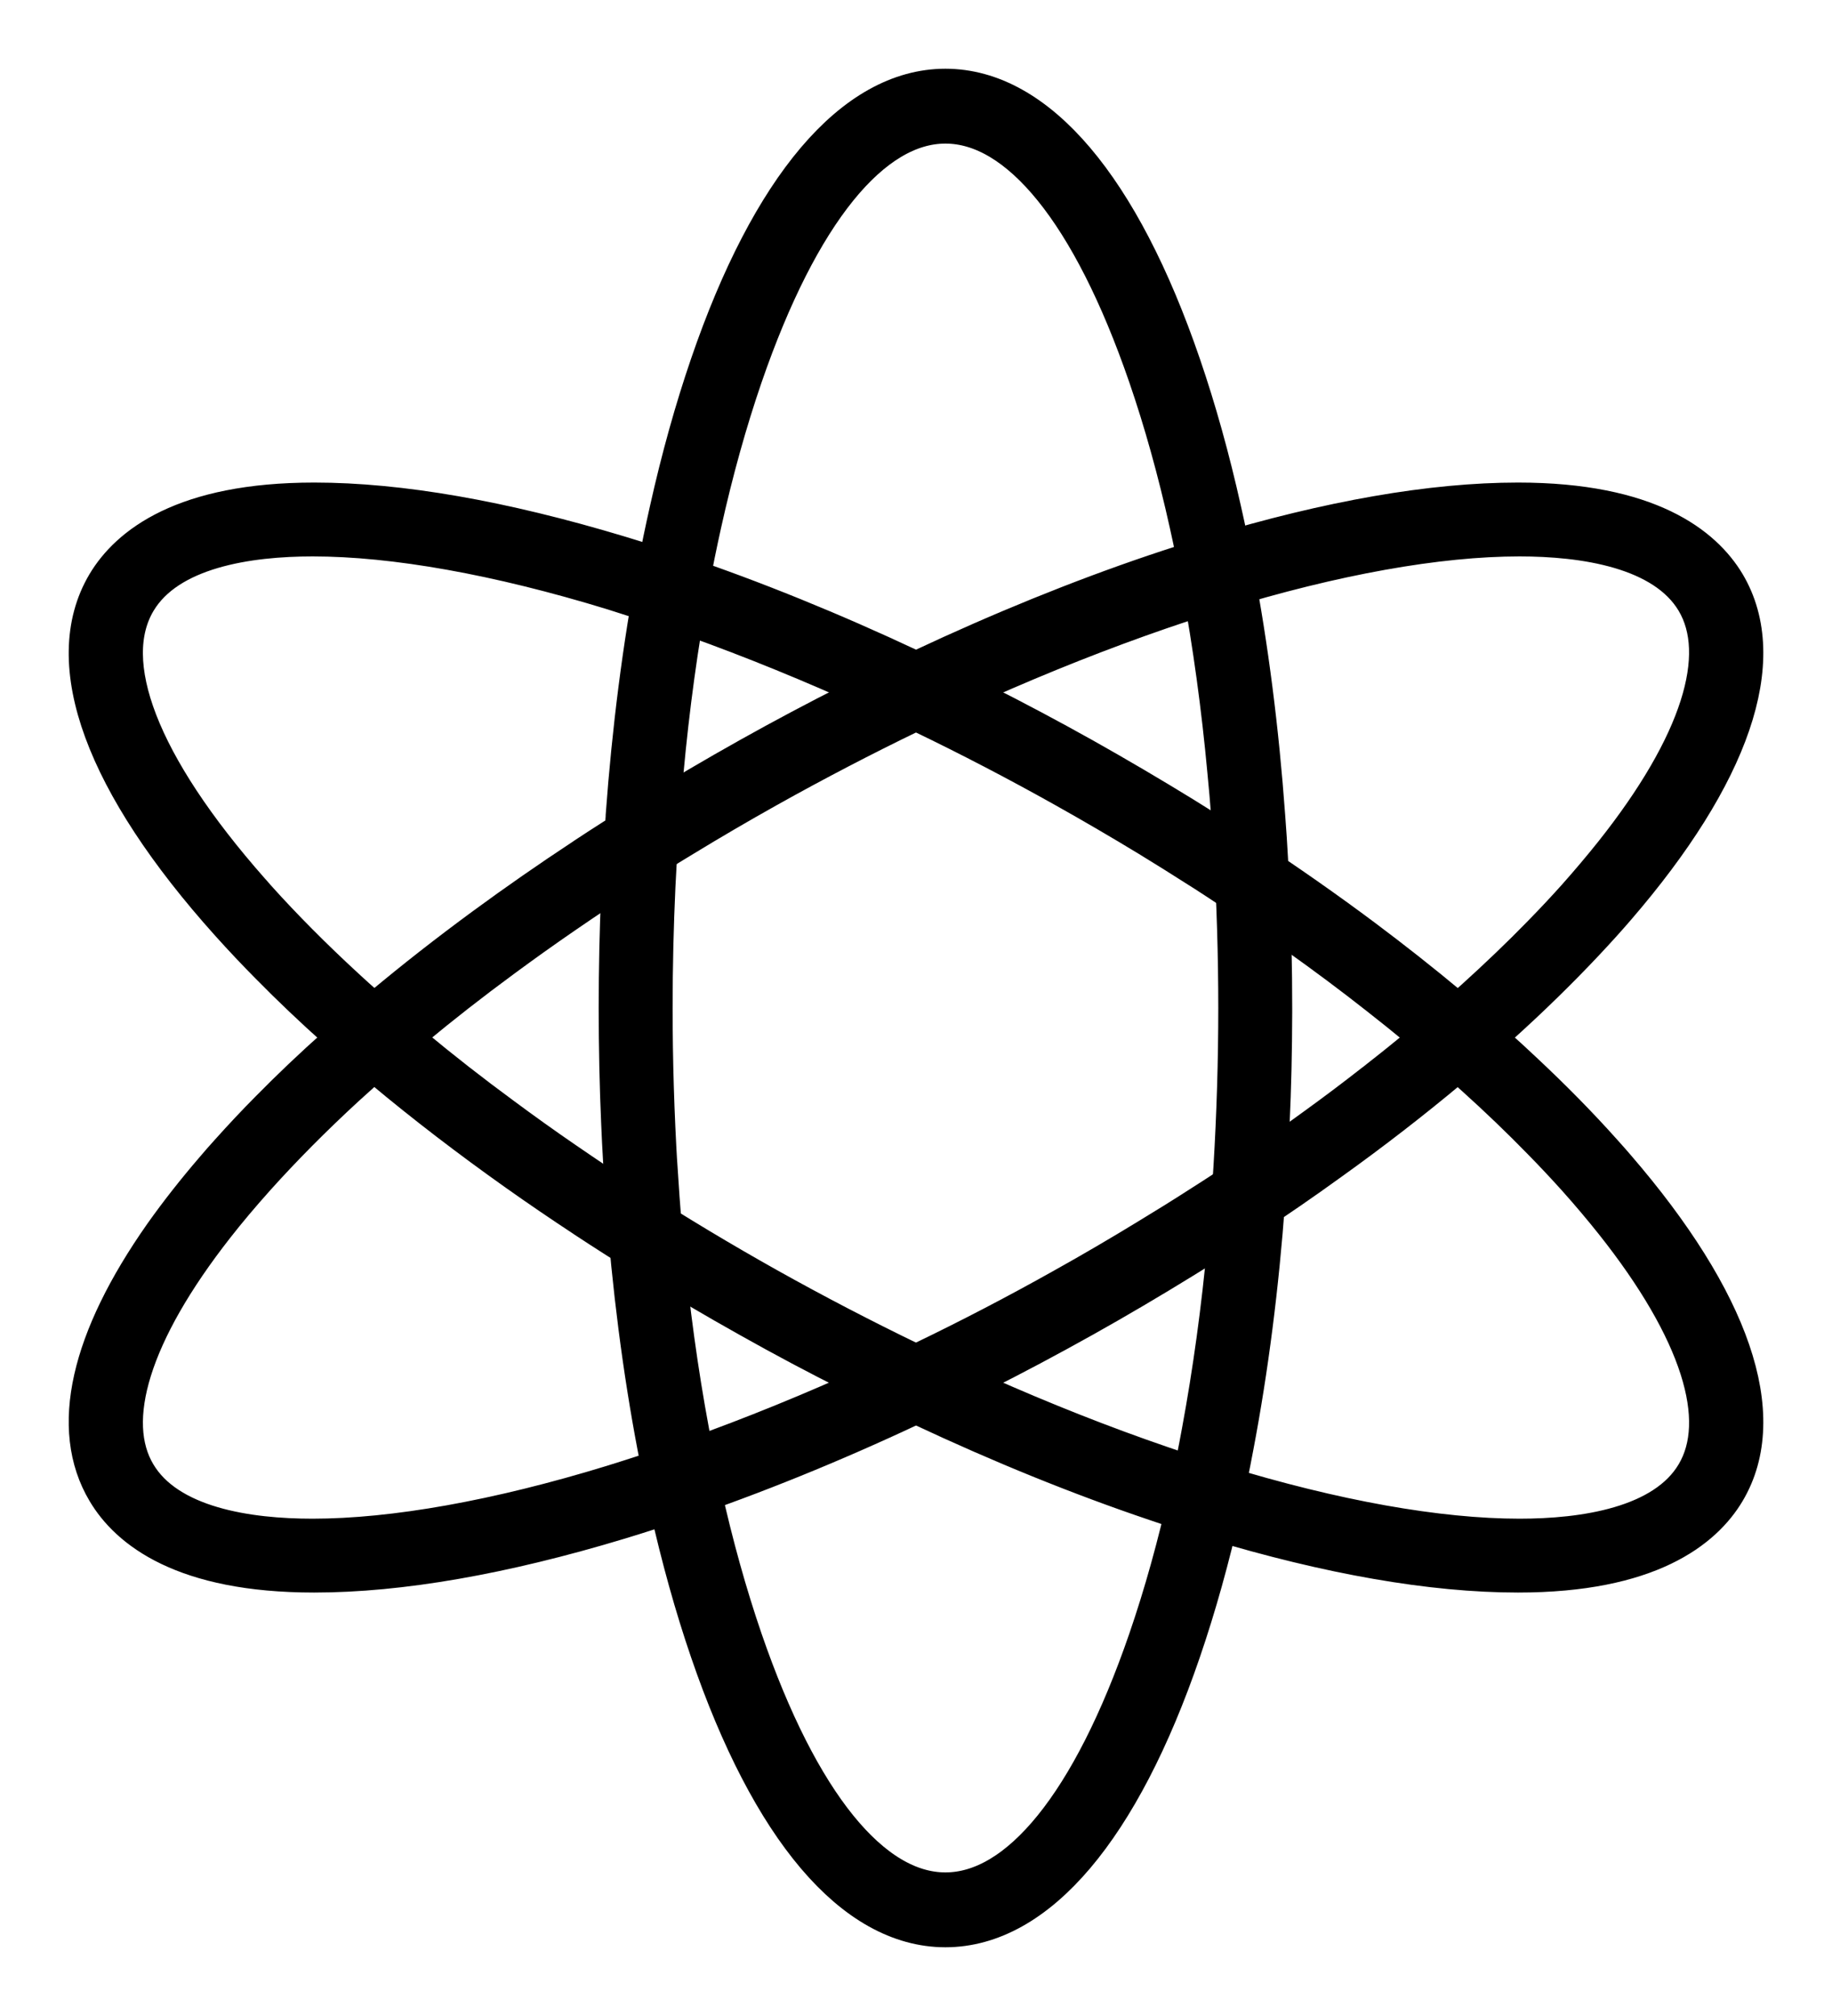 
<svg width="20px" height="22px" viewBox="0 0 20 22" version="1.1" xmlns="http://www.w3.org/2000/svg" xmlns:xlink="http://www.w3.org/1999/xlink">
    <g id="Symbols" stroke="none" stroke-width="0.5" fill="none" fill-rule="evenodd">
        <g id="footer" transform="translate(-160, -221)" fill="currentColor" fill-rule="nonzero" stroke="currentColor" stroke-width="0.5">
            <g id="disclaimer" transform="translate(0, 207)">
                <g id="Group" transform="translate(161, 15)">
                    <path d="M9.321,20 C8.345,20 7.443,18.937 6.782,17.008 C6.615,16.522 6.467,15.99 6.34,15.425 C6.292,15.211 6.246,14.993 6.206,14.777 C6.047,13.941 5.931,13.039 5.862,12.096 L5.861,12.081 C5.841,11.803 5.824,11.526 5.813,11.257 C5.795,10.851 5.786,10.428 5.786,10 C5.786,9.572 5.795,9.149 5.813,8.744 C5.824,8.473 5.841,8.195 5.862,7.915 L5.862,7.904 C5.931,6.961 6.047,6.059 6.206,5.223 C6.246,5.01 6.291,4.792 6.34,4.576 C6.466,4.011 6.615,3.478 6.782,2.992 C7.443,1.063 8.345,0 9.321,0 C10.298,0 11.2,1.063 11.861,2.992 C12.028,3.478 12.177,4.011 12.303,4.576 C12.352,4.791 12.397,5.009 12.437,5.224 C12.597,6.066 12.713,6.971 12.781,7.913 C12.794,8.082 12.804,8.237 12.812,8.387 L12.812,8.394 C12.82,8.51 12.825,8.626 12.829,8.742 C12.848,9.148 12.857,9.571 12.857,10 L12.857,10.054 C12.856,10.465 12.847,10.87 12.829,11.257 C12.818,11.529 12.802,11.808 12.781,12.088 C12.713,13.03 12.597,13.935 12.437,14.776 C12.392,15.016 12.348,15.228 12.304,15.423 C12.177,15.988 12.028,16.521 11.861,17.008 C11.2,18.937 10.298,20 9.321,20 Z M6.157,11.899 C6.173,12.145 6.191,12.368 6.212,12.578 C6.277,13.288 6.372,13.979 6.494,14.632 C6.533,14.851 6.579,15.074 6.628,15.295 C6.756,15.872 6.908,16.415 7.078,16.91 C7.694,18.698 8.491,19.683 9.321,19.683 C10.152,19.683 10.949,18.698 11.565,16.909 C11.735,16.415 11.887,15.872 12.015,15.294 C12.063,15.079 12.109,14.856 12.15,14.63 C12.271,13.976 12.366,13.285 12.431,12.578 C12.446,12.429 12.459,12.277 12.47,12.123 C12.476,12.047 12.481,11.973 12.487,11.899 L12.487,11.899 L12.497,11.744 C12.532,11.164 12.55,10.577 12.55,10 C12.55,9.424 12.532,8.837 12.497,8.256 L12.488,8.101 L12.487,8.101 C12.481,8.028 12.476,7.955 12.471,7.882 C12.459,7.725 12.446,7.572 12.431,7.421 C12.366,6.714 12.271,6.023 12.15,5.37 C12.109,5.145 12.063,4.921 12.015,4.706 C11.887,4.129 11.735,3.585 11.565,3.091 C10.949,1.302 10.152,0.317 9.321,0.317 C8.491,0.317 7.695,1.302 7.078,3.091 C6.908,3.585 6.756,4.129 6.628,4.706 C6.579,4.927 6.533,5.15 6.494,5.369 C6.372,6.022 6.277,6.713 6.212,7.424 C6.196,7.573 6.184,7.725 6.172,7.877 C6.163,8.003 6.154,8.129 6.146,8.256 C6.138,8.393 6.131,8.53 6.124,8.667 C6.104,9.097 6.093,9.546 6.093,10 C6.093,10.576 6.111,11.163 6.146,11.744 L6.155,11.899 L6.157,11.899 Z" id="Shape"></path>
                    <path d="M15.572,16.129 C14.639,16.129 13.523,15.935 12.255,15.552 C12.038,15.486 11.825,15.418 11.622,15.348 C10.799,15.07 9.942,14.722 9.075,14.315 C8.804,14.188 8.556,14.068 8.317,13.945 C7.948,13.76 7.571,13.56 7.198,13.35 C6.826,13.142 6.459,12.926 6.107,12.709 C5.866,12.56 5.633,12.412 5.413,12.267 L5.4,12.258 C5.152,12.095 4.907,11.928 4.671,11.761 C4.153,11.394 3.659,11.016 3.204,10.635 C3.133,10.576 3.063,10.518 2.994,10.458 C2.878,10.358 2.787,10.278 2.706,10.205 C2.443,9.97 2.196,9.735 1.97,9.505 C1.829,9.363 1.686,9.212 1.533,9.042 C0.171,7.525 -0.305,6.229 0.192,5.393 C0.431,4.993 1.013,4.516 2.431,4.516 C3.36,4.516 4.476,4.711 5.747,5.094 C5.966,5.16 6.179,5.229 6.38,5.298 C7.21,5.579 8.067,5.927 8.929,6.332 C9.175,6.446 9.43,6.57 9.688,6.702 C10.064,6.891 10.439,7.091 10.804,7.295 C11.173,7.502 11.54,7.718 11.895,7.936 C12.124,8.078 12.356,8.226 12.602,8.388 C13.027,8.668 13.451,8.964 13.859,9.269 C14.185,9.513 14.502,9.763 14.8,10.012 C14.828,10.036 14.854,10.057 14.879,10.079 C15.02,10.197 15.159,10.319 15.298,10.443 C15.407,10.54 15.505,10.63 15.599,10.719 C15.916,11.015 16.209,11.313 16.469,11.604 L16.502,11.641 C16.542,11.685 16.58,11.729 16.617,11.772 C17.863,13.216 18.286,14.452 17.809,15.253 C17.571,15.653 16.989,16.129 15.572,16.129 Z M5.894,12.199 C6.363,12.5 6.856,12.796 7.361,13.079 C7.874,13.366 8.401,13.64 8.927,13.894 C9.18,14.017 9.44,14.136 9.697,14.25 C10.365,14.547 11.023,14.807 11.653,15.023 C11.865,15.097 12.083,15.168 12.301,15.235 C13.555,15.62 14.692,15.823 15.589,15.823 C16.285,15.823 17.189,15.699 17.541,15.107 C17.908,14.49 17.591,13.496 16.647,12.309 C16.521,12.151 16.383,11.987 16.235,11.822 C16.106,11.679 15.982,11.547 15.855,11.418 C15.628,11.185 15.381,10.948 15.121,10.714 C15.094,10.689 15.066,10.664 15.037,10.639 C14.859,10.481 14.692,10.336 14.525,10.199 C14.38,10.079 14.23,9.958 14.079,9.84 C13.791,9.613 13.485,9.385 13.171,9.162 C13.066,9.088 12.959,9.013 12.852,8.939 C12.616,8.777 12.38,8.62 12.152,8.473 L12.11,8.446 L12.109,8.446 C11.926,8.329 11.739,8.213 11.553,8.099 C11.261,7.922 10.955,7.743 10.641,7.567 C10.129,7.28 9.603,7.006 9.077,6.753 C8.824,6.63 8.564,6.51 8.307,6.396 C7.645,6.102 6.987,5.841 6.351,5.622 C6.138,5.549 5.92,5.478 5.703,5.41 C4.448,5.025 3.311,4.822 2.414,4.822 C1.718,4.822 0.814,4.946 0.461,5.539 C0.048,6.234 0.489,7.375 1.703,8.751 L1.723,8.773 C1.738,8.791 1.753,8.808 1.769,8.826 C2.058,9.148 2.389,9.481 2.751,9.814 C2.823,9.88 2.894,9.945 2.966,10.008 C3.138,10.162 3.311,10.309 3.478,10.447 C3.792,10.708 4.122,10.966 4.46,11.214 C4.681,11.378 4.913,11.544 5.151,11.707 C5.266,11.786 5.384,11.866 5.502,11.945 C5.618,12.022 5.734,12.097 5.851,12.173 L5.893,12.2 L5.894,12.2 L5.894,12.199 Z" id="Shape"></path>
                    <path d="M2.429,16.129 C1.011,16.129 0.43,15.653 0.193,15.253 C-0.202,14.591 0.012,13.638 0.813,12.498 C0.978,12.265 1.165,12.027 1.369,11.79 C1.422,11.728 1.476,11.665 1.533,11.603 C1.672,11.448 1.817,11.293 1.966,11.143 C2.193,10.912 2.441,10.676 2.704,10.442 C2.797,10.358 2.894,10.273 2.991,10.19 C3.061,10.13 3.13,10.071 3.201,10.012 C3.544,9.725 3.916,9.434 4.307,9.147 C4.657,8.89 5.025,8.634 5.399,8.388 L5.41,8.38 C5.628,8.236 5.855,8.092 6.106,7.937 C6.466,7.715 6.833,7.499 7.198,7.295 C7.571,7.086 7.947,6.887 8.315,6.701 C8.555,6.579 8.803,6.458 9.074,6.331 C9.945,5.922 10.802,5.574 11.62,5.297 C11.824,5.228 12.031,5.162 12.255,5.093 C13.523,4.71 14.639,4.516 15.572,4.516 C16.989,4.516 17.57,4.993 17.809,5.392 C18.286,6.193 17.863,7.43 16.617,8.874 C16.569,8.93 16.519,8.986 16.469,9.042 C16.207,9.333 15.914,9.631 15.598,9.928 C15.501,10.019 15.4,10.111 15.297,10.204 C15.158,10.328 15.017,10.45 14.88,10.566 C14.867,10.576 14.813,10.622 14.8,10.633 C14.391,10.975 13.952,11.315 13.495,11.642 C13.202,11.854 12.901,12.061 12.601,12.258 C12.35,12.424 12.119,12.571 11.894,12.709 C11.542,12.926 11.176,13.142 10.804,13.35 C10.428,13.56 10.053,13.76 9.686,13.944 C9.45,14.065 9.202,14.186 8.928,14.314 C8.064,14.72 7.206,15.067 6.38,15.347 C6.174,15.418 5.967,15.485 5.746,15.552 C4.478,15.935 3.362,16.129 2.429,16.129 Z M15.588,4.822 C14.69,4.822 13.553,5.026 12.299,5.411 C12.094,5.473 11.876,5.545 11.651,5.622 C11.016,5.841 10.358,6.101 9.696,6.396 C9.453,6.503 9.194,6.623 8.925,6.752 C8.403,7.004 7.877,7.278 7.36,7.567 C7.042,7.745 6.736,7.924 6.449,8.099 C6.258,8.214 6.062,8.336 5.848,8.473 C5.609,8.628 5.373,8.784 5.148,8.939 C4.916,9.098 4.683,9.264 4.457,9.431 C4.118,9.68 3.788,9.938 3.475,10.198 C3.289,10.352 3.121,10.496 2.962,10.638 C2.889,10.703 2.818,10.767 2.747,10.832 C2.387,11.163 2.057,11.496 1.765,11.821 C1.601,12.004 1.45,12.183 1.318,12.352 C0.402,13.52 0.096,14.498 0.459,15.107 C0.811,15.699 1.714,15.823 2.411,15.823 C3.307,15.823 4.444,15.62 5.699,15.235 C5.94,15.16 6.153,15.091 6.349,15.022 C6.981,14.805 7.639,14.545 8.304,14.25 C8.555,14.139 8.814,14.019 9.074,13.893 C9.6,13.64 10.127,13.366 10.639,13.078 C10.946,12.907 11.253,12.727 11.551,12.545 C11.743,12.429 11.936,12.309 12.124,12.188 L12.149,12.172 C12.284,12.087 12.415,12 12.546,11.913 L12.582,11.889 C12.672,11.828 12.762,11.768 12.851,11.706 C13.046,11.572 13.216,11.452 13.372,11.338 C13.587,11.183 13.804,11.02 14.016,10.854 C14.036,10.84 14.058,10.822 14.08,10.804 C14.234,10.684 14.384,10.563 14.524,10.446 C14.702,10.299 14.875,10.151 15.037,10.007 C15.065,9.983 15.093,9.958 15.121,9.933 C15.382,9.697 15.63,9.46 15.854,9.23 C15.997,9.084 16.121,8.951 16.235,8.824 C16.378,8.663 16.517,8.499 16.646,8.337 C17.59,7.149 17.908,6.156 17.541,5.538 C17.188,4.946 16.284,4.822 15.588,4.822 Z" id="Shape"></path>
                </g>
            </g>
        </g>
    </g>
</svg>